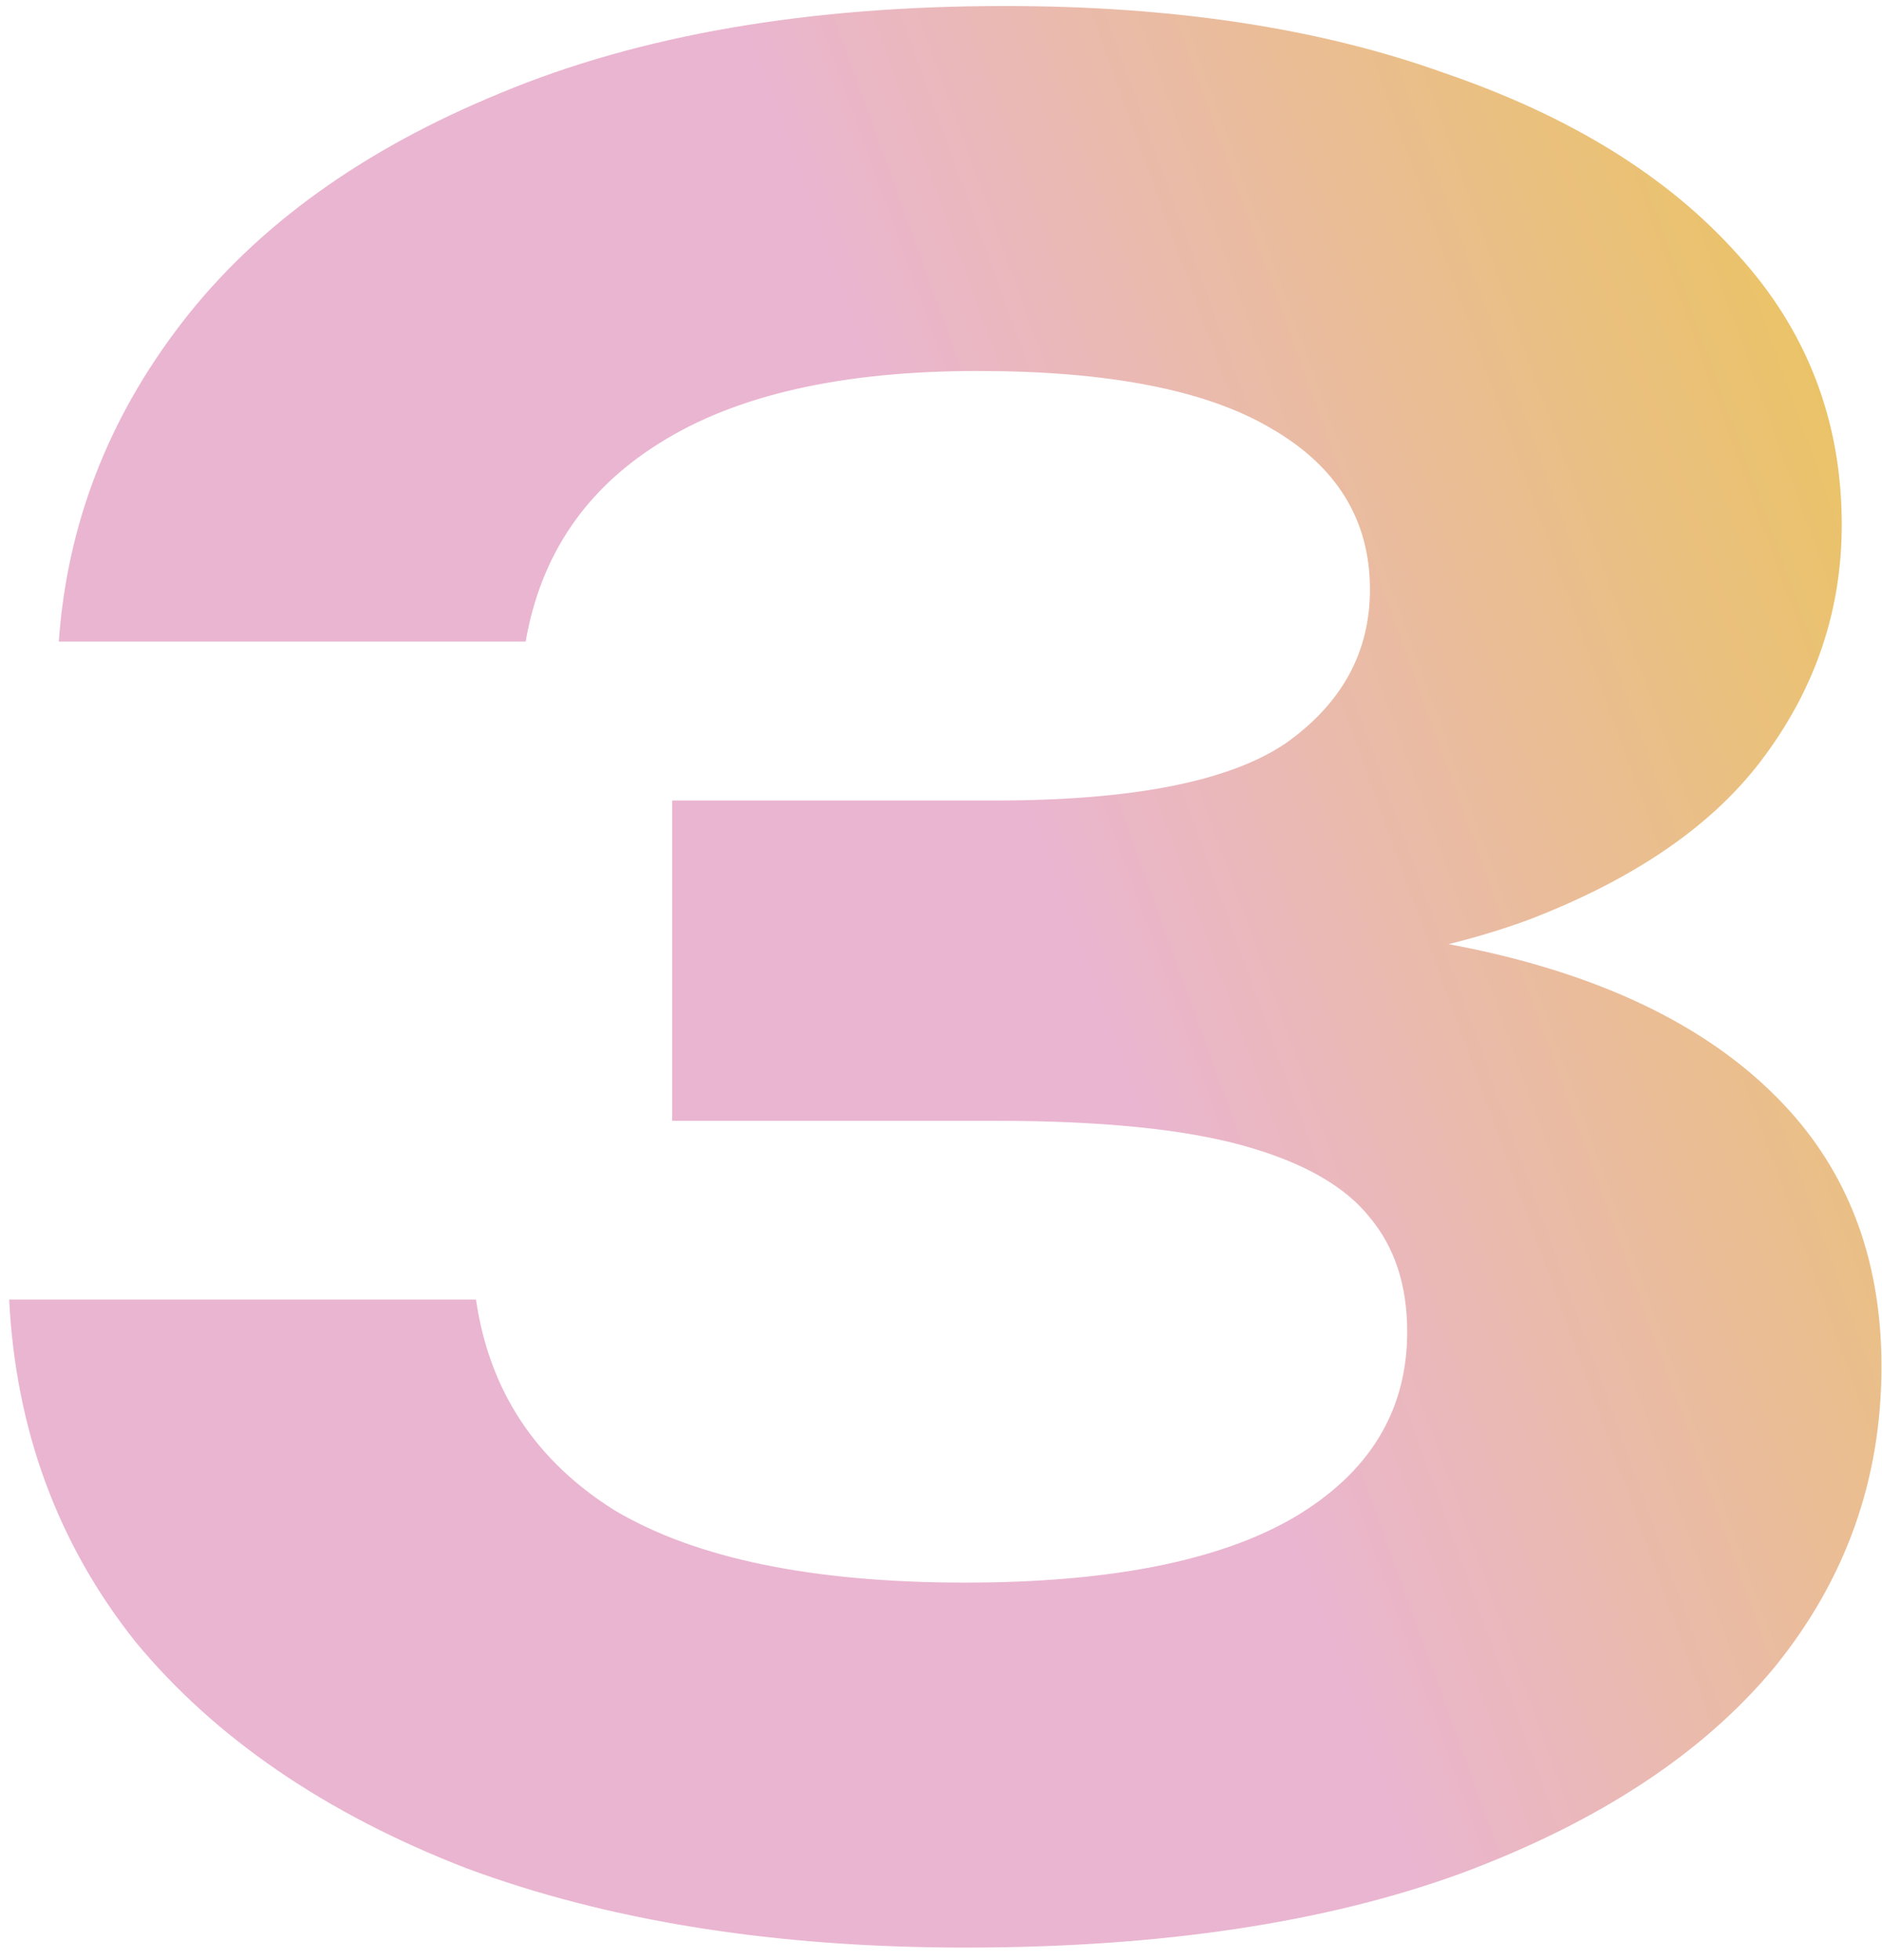<svg width="144" height="150" viewBox="0 0 144 150" fill="none" xmlns="http://www.w3.org/2000/svg">
<path d="M4.5 49.1C5.133 40.107 8.3 31.937 14 24.59C19.7 17.243 27.807 11.417 38.32 7.11C48.96 2.677 61.817 0.46 76.89 0.46C89.81 0.46 101.02 2.17 110.52 5.59C120.147 8.883 127.62 13.507 132.94 19.46C138.26 25.287 140.92 32.19 140.92 40.17C140.92 46.63 138.957 52.52 135.03 57.84C131.23 63.033 125.213 67.213 116.98 70.38C108.747 73.42 98.233 74.877 85.44 74.75V70.95C97.6 70.317 108.05 71.203 116.79 73.61C125.53 76.017 132.243 79.817 136.93 85.01C141.617 90.203 143.96 96.727 143.96 104.58C143.96 113.193 141.237 120.857 135.79 127.57C130.343 134.157 122.363 139.413 111.85 143.34C101.463 147.14 88.797 149.04 73.85 149.04C59.283 149.04 46.553 147.013 35.66 142.96C24.893 138.78 16.47 133.017 10.39 125.67C4.437 118.197 1.207 109.457 0.7 99.45H36.42C37.433 106.417 40.98 111.8 47.06 115.6C53.267 119.273 62.197 121.11 73.85 121.11C84.87 121.11 93.23 119.463 98.93 116.17C104.757 112.75 107.67 108 107.67 101.92C107.67 98.373 106.72 95.46 104.82 93.18C102.92 90.773 99.69 88.937 95.13 87.67C90.57 86.403 84.237 85.77 76.13 85.77H51.43V61.26H76.13C86.643 61.26 94.053 59.803 98.36 56.89C102.667 53.85 104.82 49.923 104.82 45.11C104.82 39.79 102.287 35.673 97.22 32.76C92.28 29.847 84.807 28.39 74.8 28.39C64.413 28.39 56.307 30.227 50.48 33.9C44.78 37.447 41.36 42.513 40.22 49.1H4.5Z" fill="url(#paint0_linear_31_78)"/>
<defs>
<linearGradient id="paint0_linear_31_78" x1="60.948" y1="15.117" x2="130.279" y2="-10.015" gradientUnits="userSpaceOnUse">
<stop stop-color="#EAB5D1"/>
<stop offset="1" stop-color="#EAC461"/>
</linearGradient>
</defs>
</svg>
